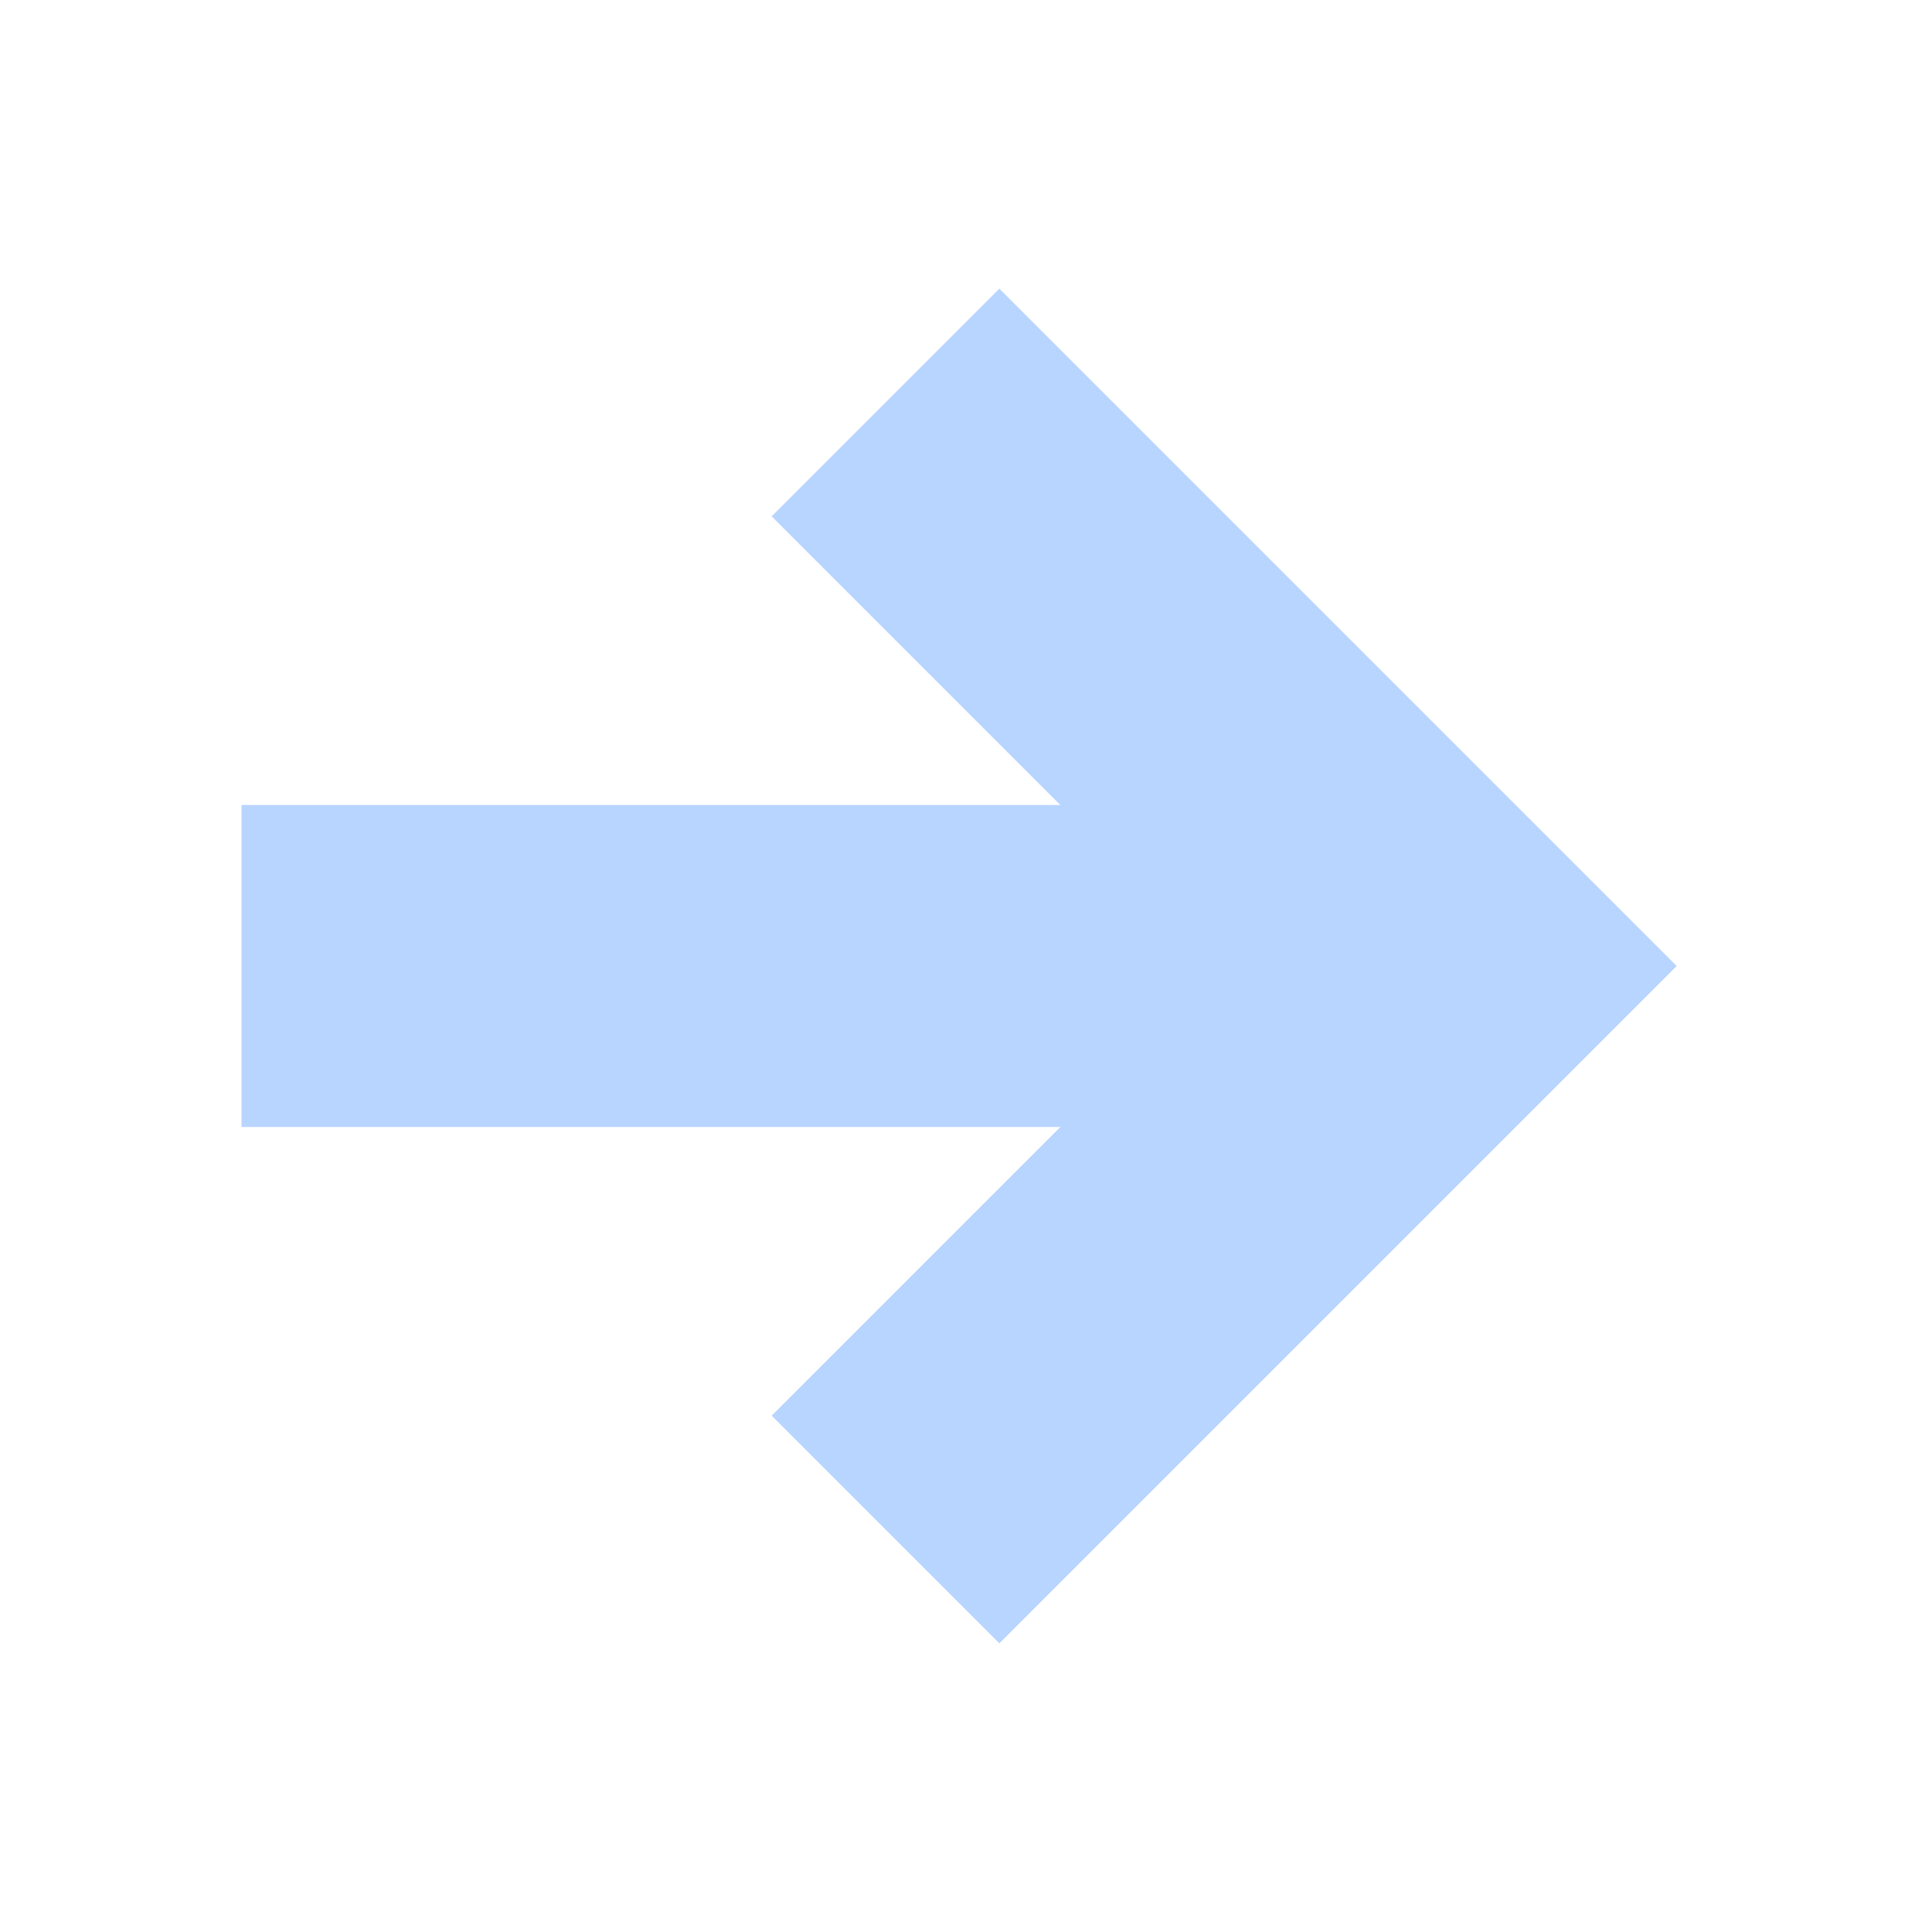 <svg width="24" height="24" viewBox="0 0 24 24" fill="none" xmlns="http://www.w3.org/2000/svg">
<path d="M3 12H18" stroke="#B8D5FF" stroke-width="4"/>
<path d="M11 5L18 12L11 19" stroke="#B8D5FF" stroke-width="4"/>
</svg>
